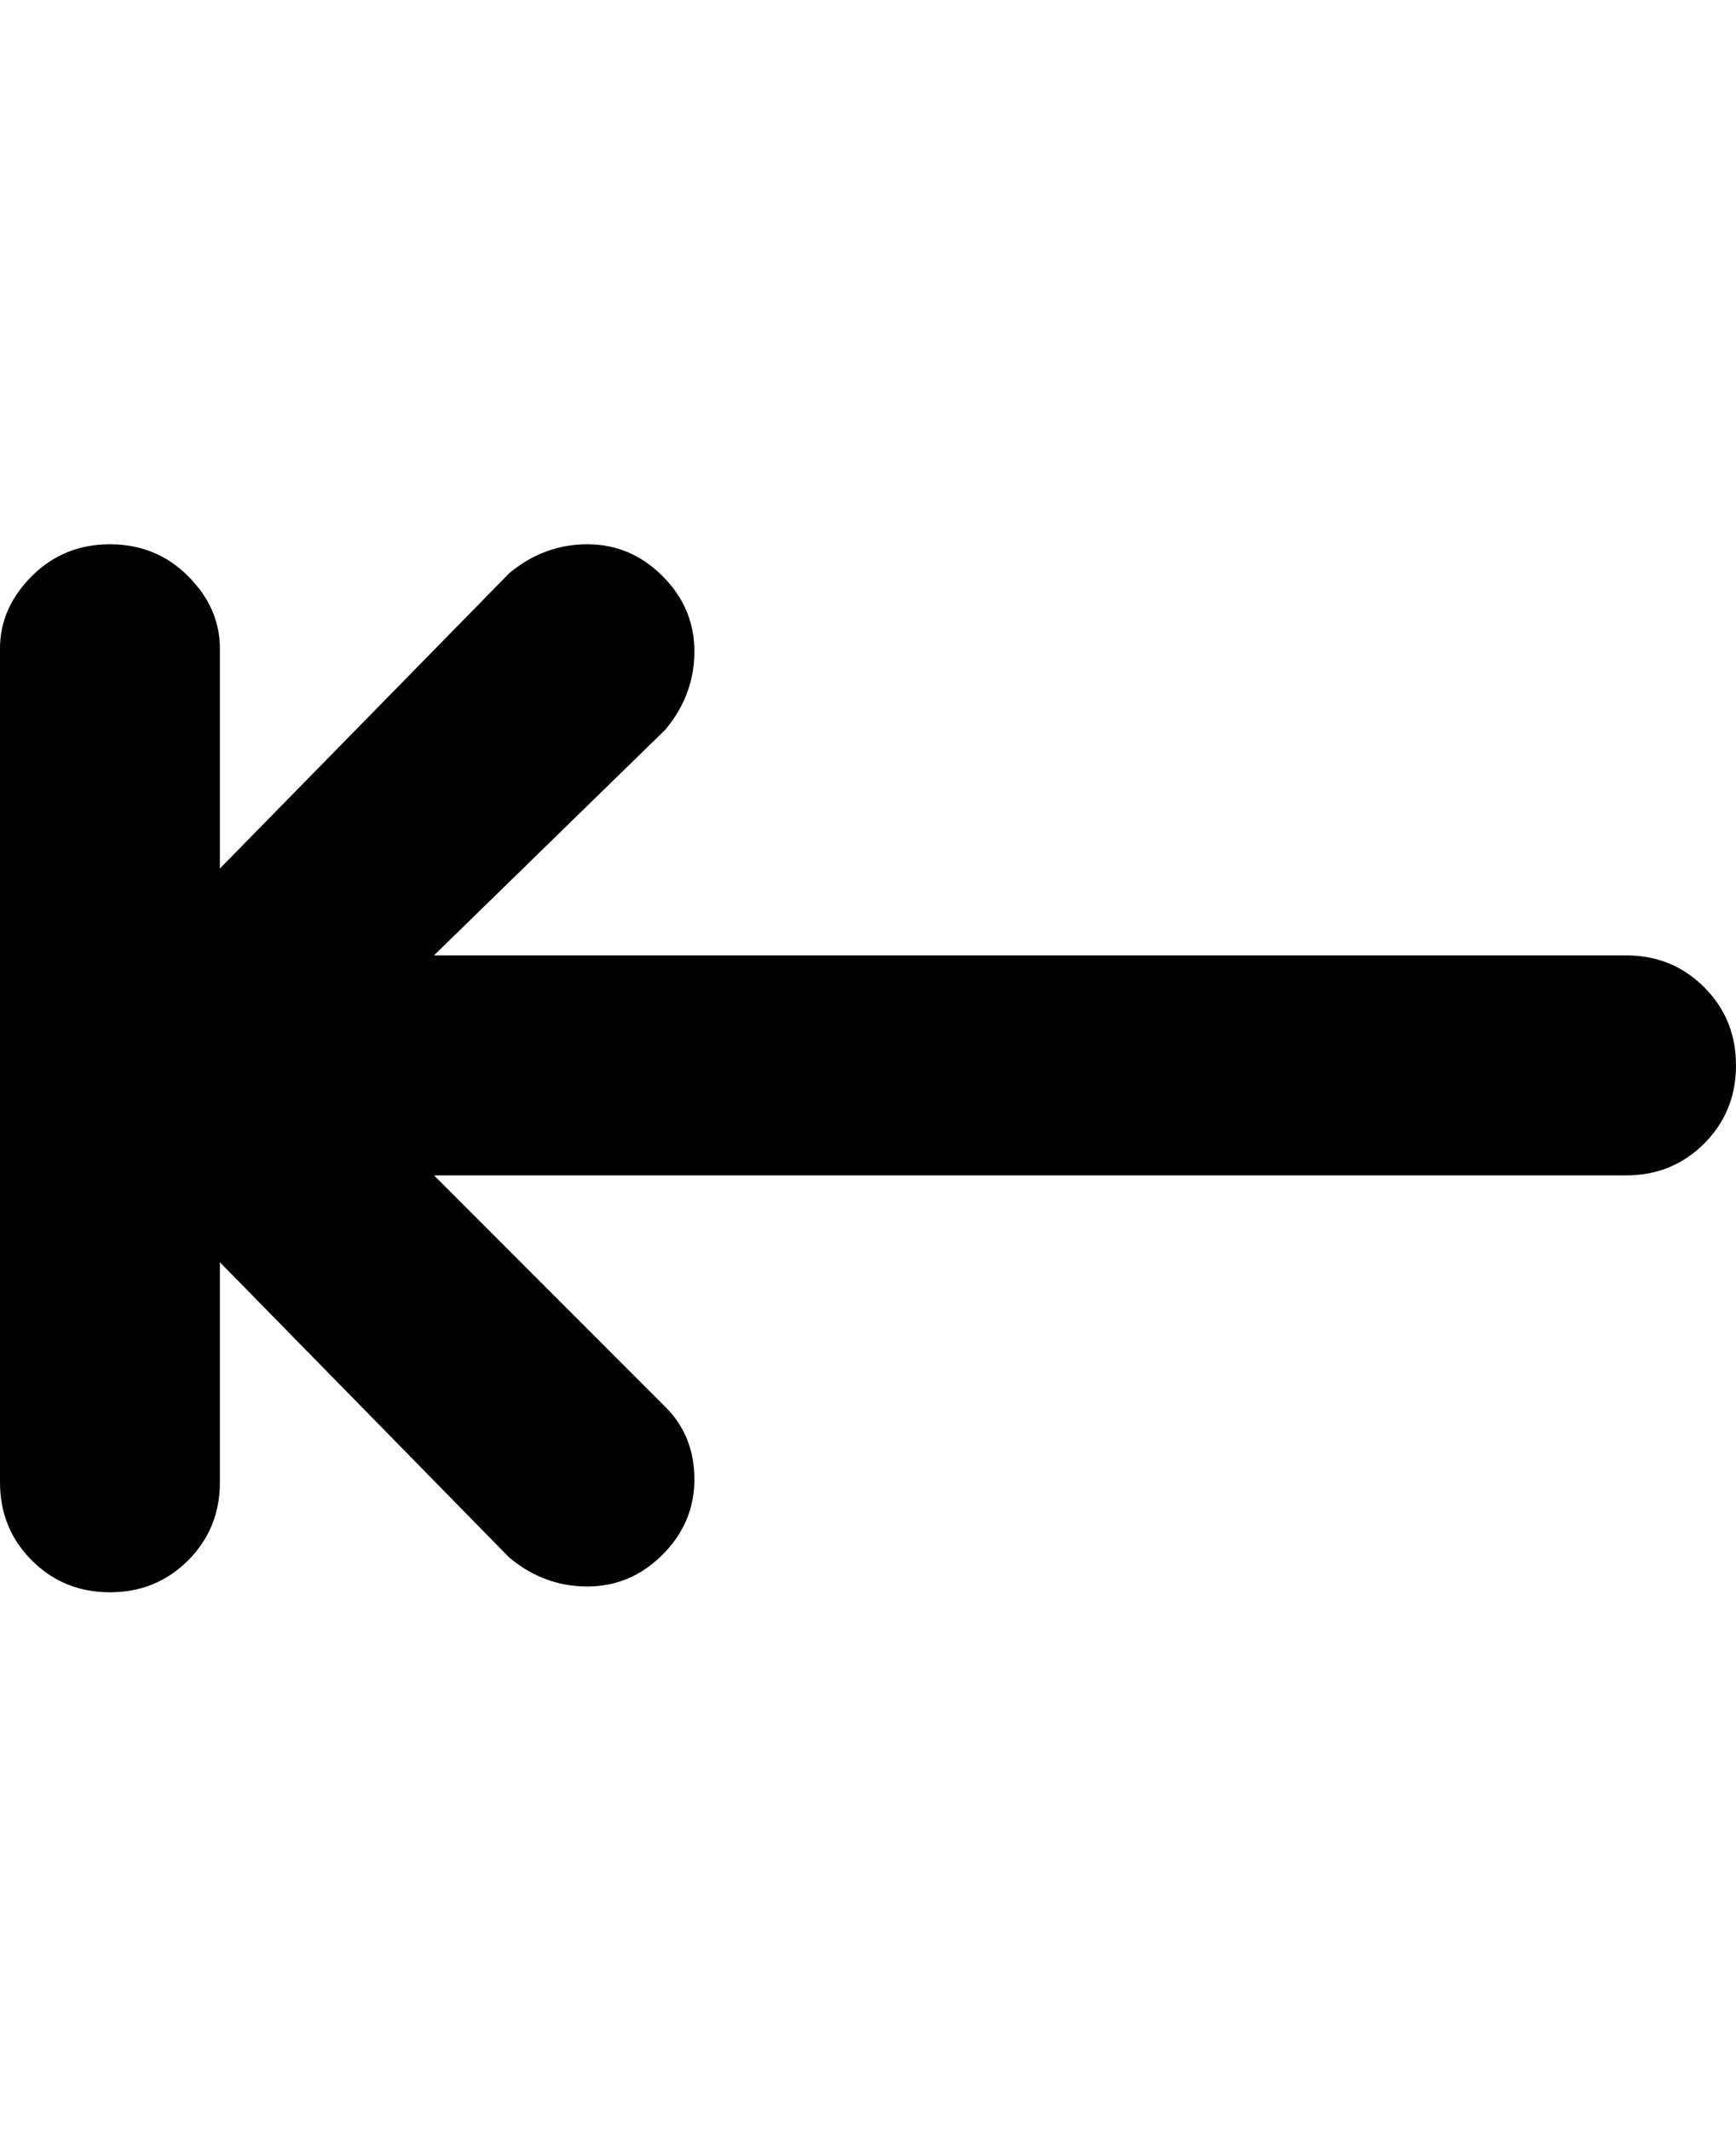 <svg viewBox="0 0 300 368" xmlns="http://www.w3.org/2000/svg"><path d="M38 256v-38l50 51q6 5 13.5 5t13-5.5q5.5-5.5 5.5-13t-5-12.5l-40-40h206q8 0 13.5-5.5T300 184q0-8-5.5-13.5T281 165H75l40-39q5-6 5-13.5t-5.5-13q-5.5-5.5-13-5.5T88 99l-50 51v-38q0-7-5.5-12.5T19 94q-8 0-13.5 5.5T0 112v144q0 8 5.5 13.5T19 275q8 0 13.5-5.5T38 256z"/></svg>